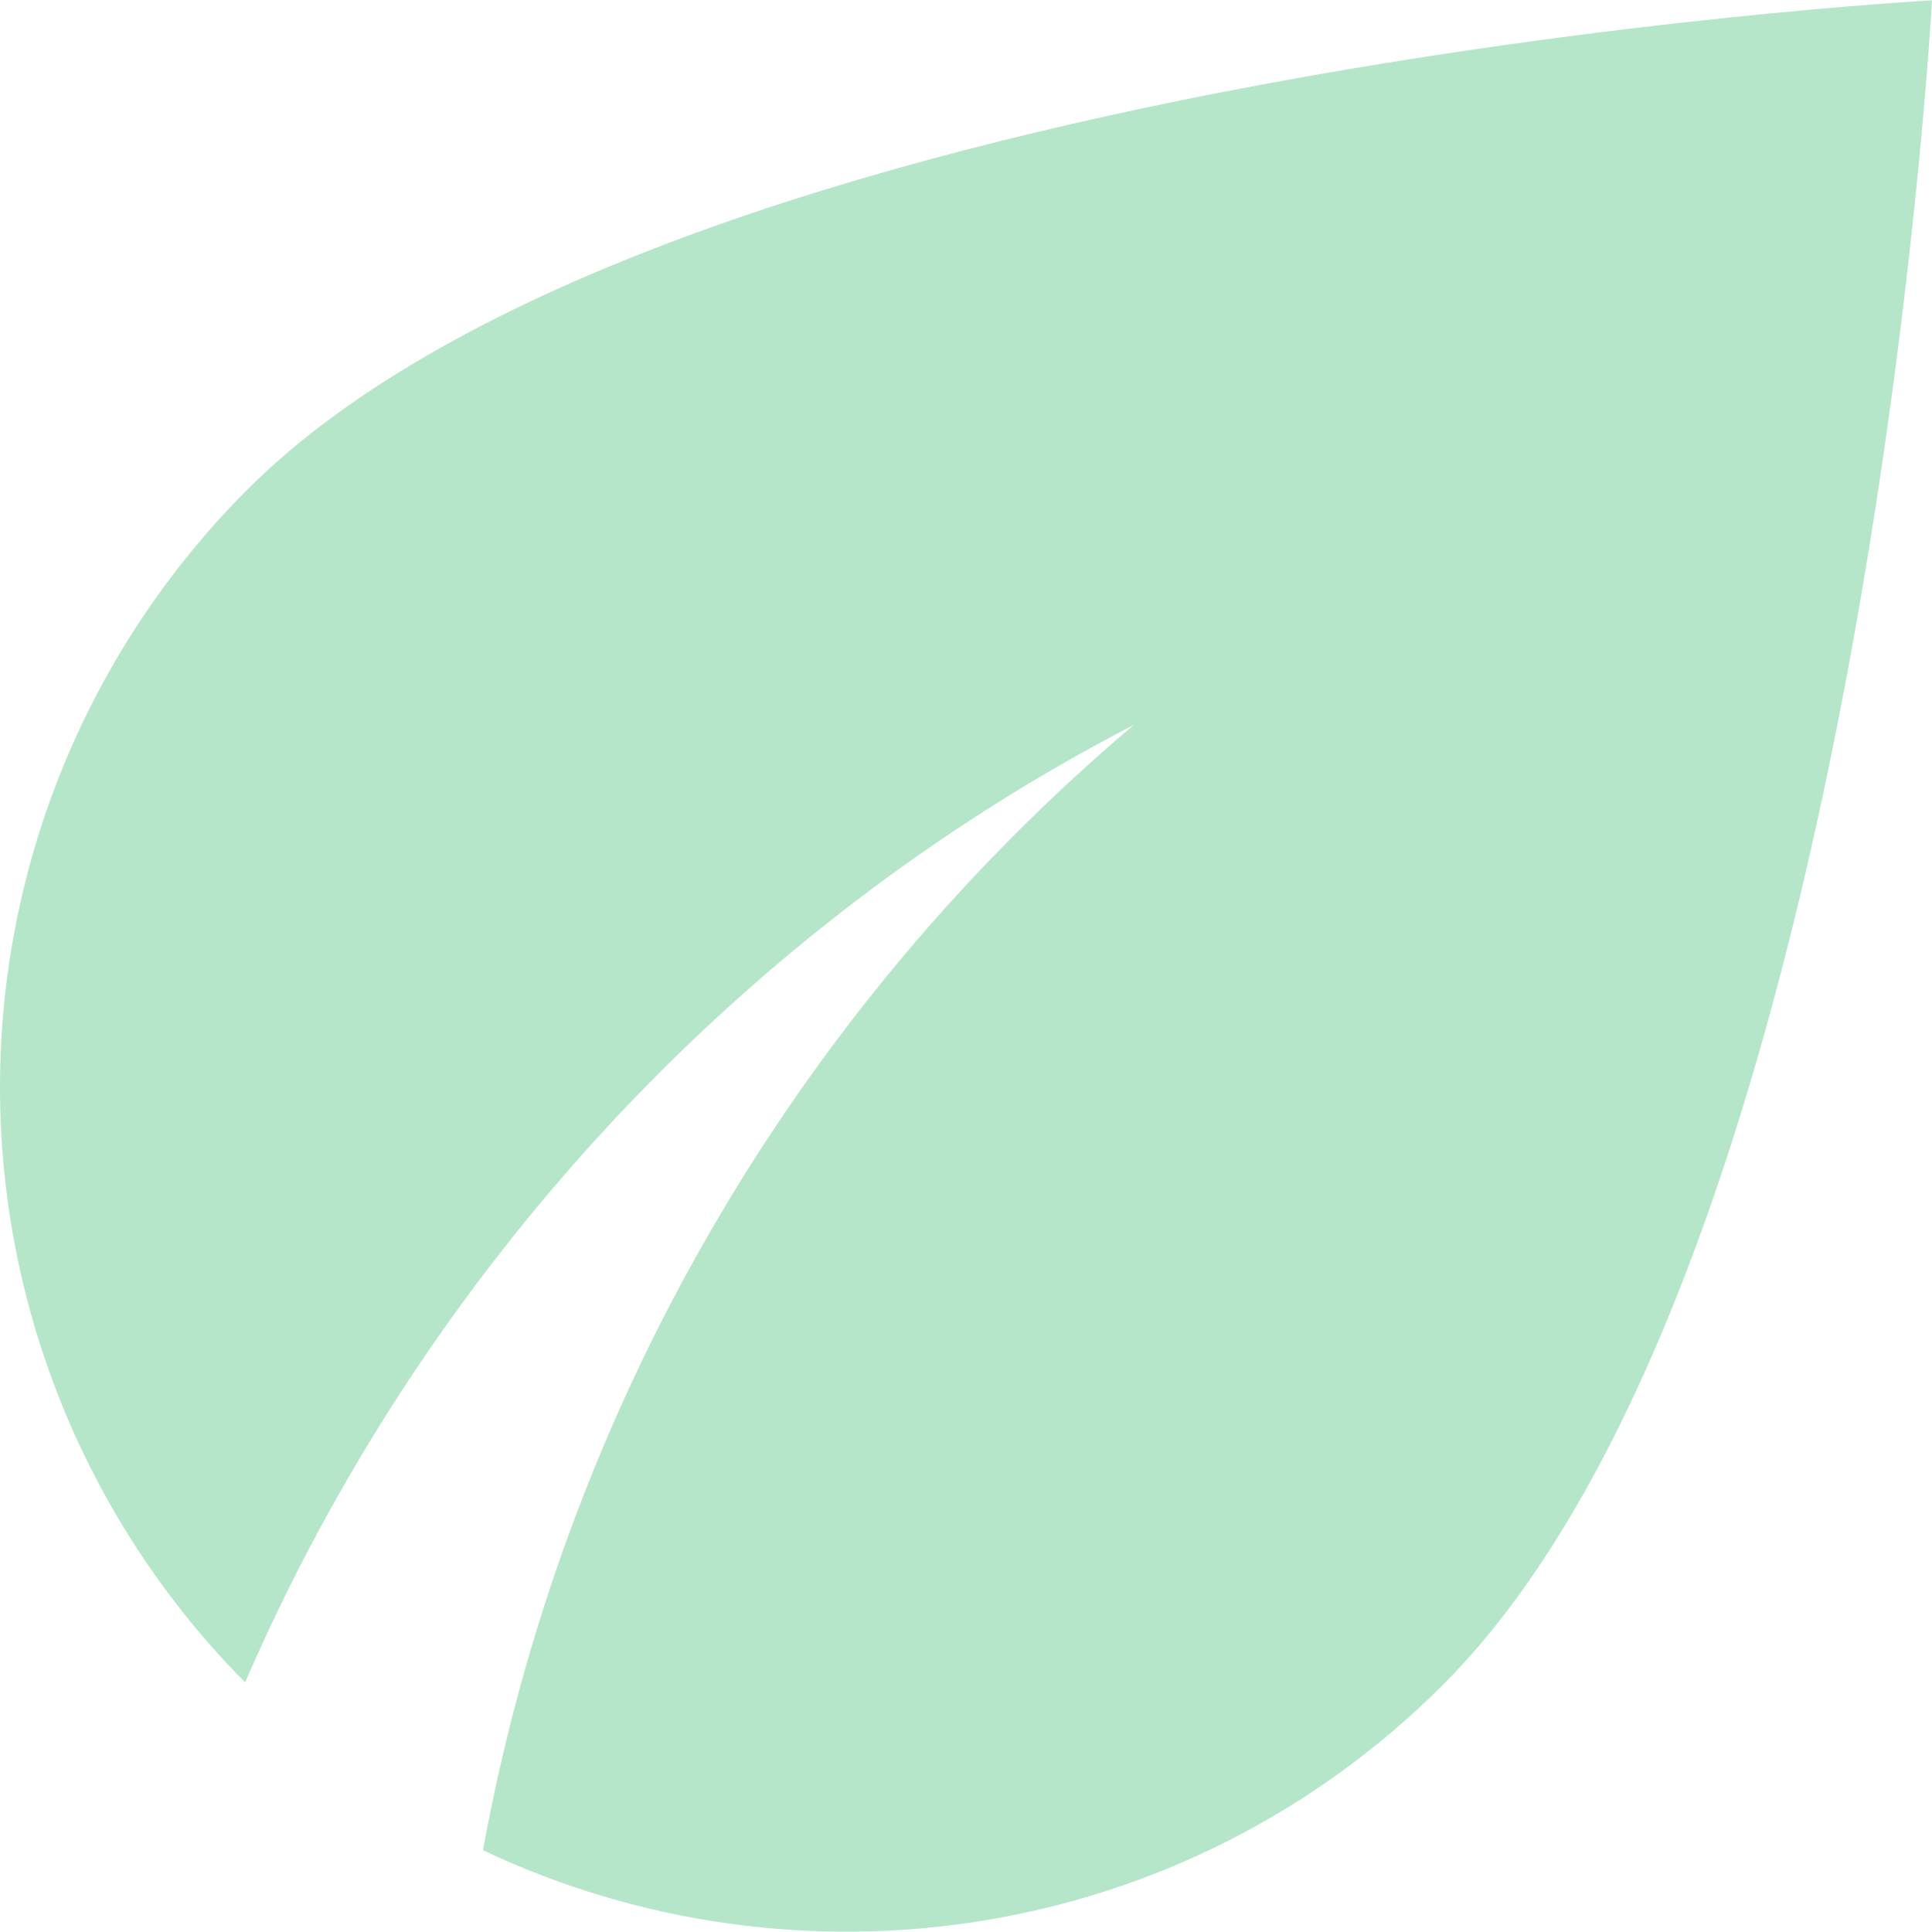 <svg width="16" height="16" viewBox="0 0 16 16" fill="none" xmlns="http://www.w3.org/2000/svg">
<path d="M2.05 4.053C0.741 5.362 0.004 7.137 1.43644e-05 8.989C-0.004 10.84 0.726 12.618 2.03 13.933C3.5 10.533 6.12 7.693 9.39 6.003C6.568 8.391 4.662 11.685 4 15.323C6.6 16.553 9.8 16.103 11.95 13.953C15.43 10.473 16 0.003 16 0.003C16 0.003 5.53 0.573 2.05 4.053Z" fill="#6FCF97" fill-opacity="0.5"/>
</svg>
